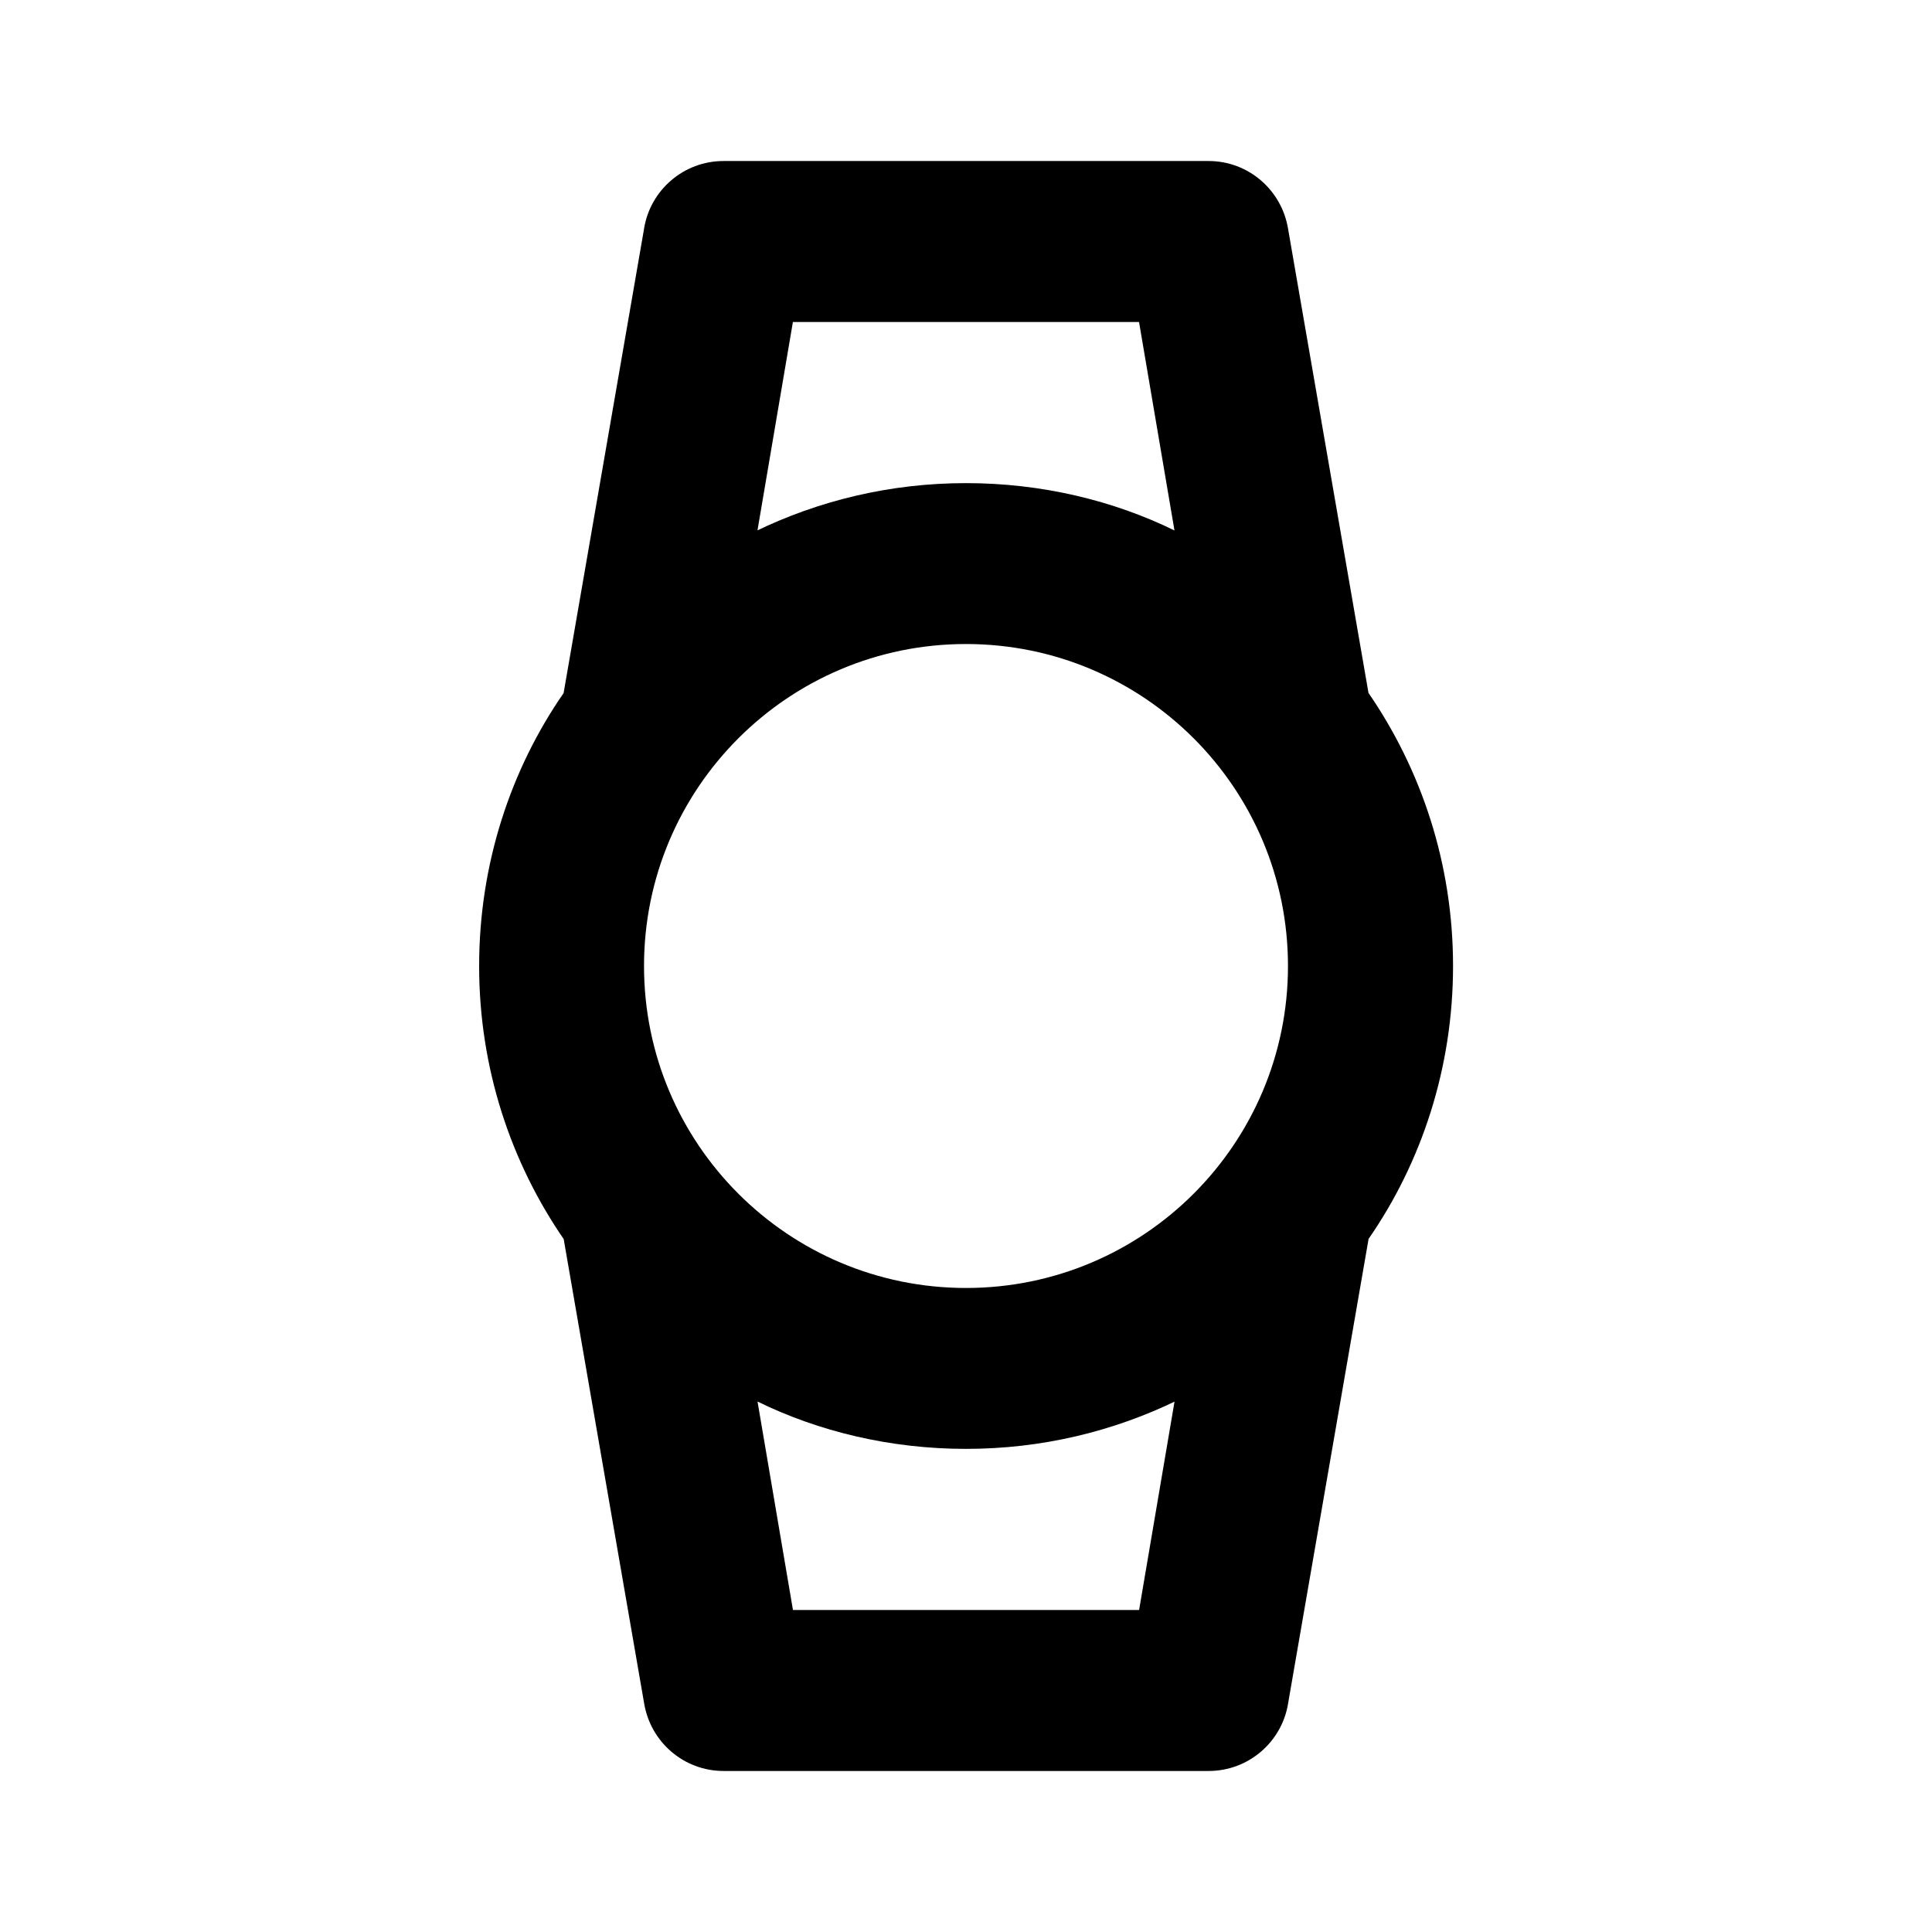 <!-- Generated by IcoMoon.io -->
<svg version="1.1" xmlns="http://www.w3.org/2000/svg" width="32" height="32" viewBox="0 0 32 32">
<title>ul-watch-alt</title>
<path d="M22.667 11.48l-1.333-7.693c-0.106-0.639-0.655-1.12-1.316-1.12-0.006 0-0.012 0-0.018 0h-7.999c-0.005-0-0.011-0-0.017-0-0.661 0-1.21 0.481-1.315 1.112l-0.001 0.008-1.333 7.693c-0.876 1.264-1.399 2.831-1.399 4.52s0.523 3.256 1.417 4.547l-0.017-0.027 1.333 7.693c0.106 0.639 0.655 1.12 1.316 1.12 0.006 0 0.012-0 0.018-0h7.999c0.005 0 0.011 0 0.017 0 0.661 0 1.21-0.481 1.315-1.112l0.001-0.008 1.333-7.693c0.876-1.264 1.399-2.831 1.399-4.52s-0.523-3.256-1.417-4.547l0.017 0.027zM13.133 5.333h5.733l0.587 3.453c-1.010-0.495-2.198-0.784-3.453-0.784s-2.443 0.289-3.501 0.805l0.047-0.021zM18.867 26.667h-5.733l-0.587-3.453c1.010 0.495 2.198 0.784 3.453 0.784s2.443-0.289 3.501-0.805l-0.047 0.021zM16 21.333c-2.946 0-5.333-2.388-5.333-5.333s2.388-5.333 5.333-5.333c2.946 0 5.333 2.388 5.333 5.333v0c0 2.946-2.388 5.333-5.333 5.333v0z"></path>
</svg>
